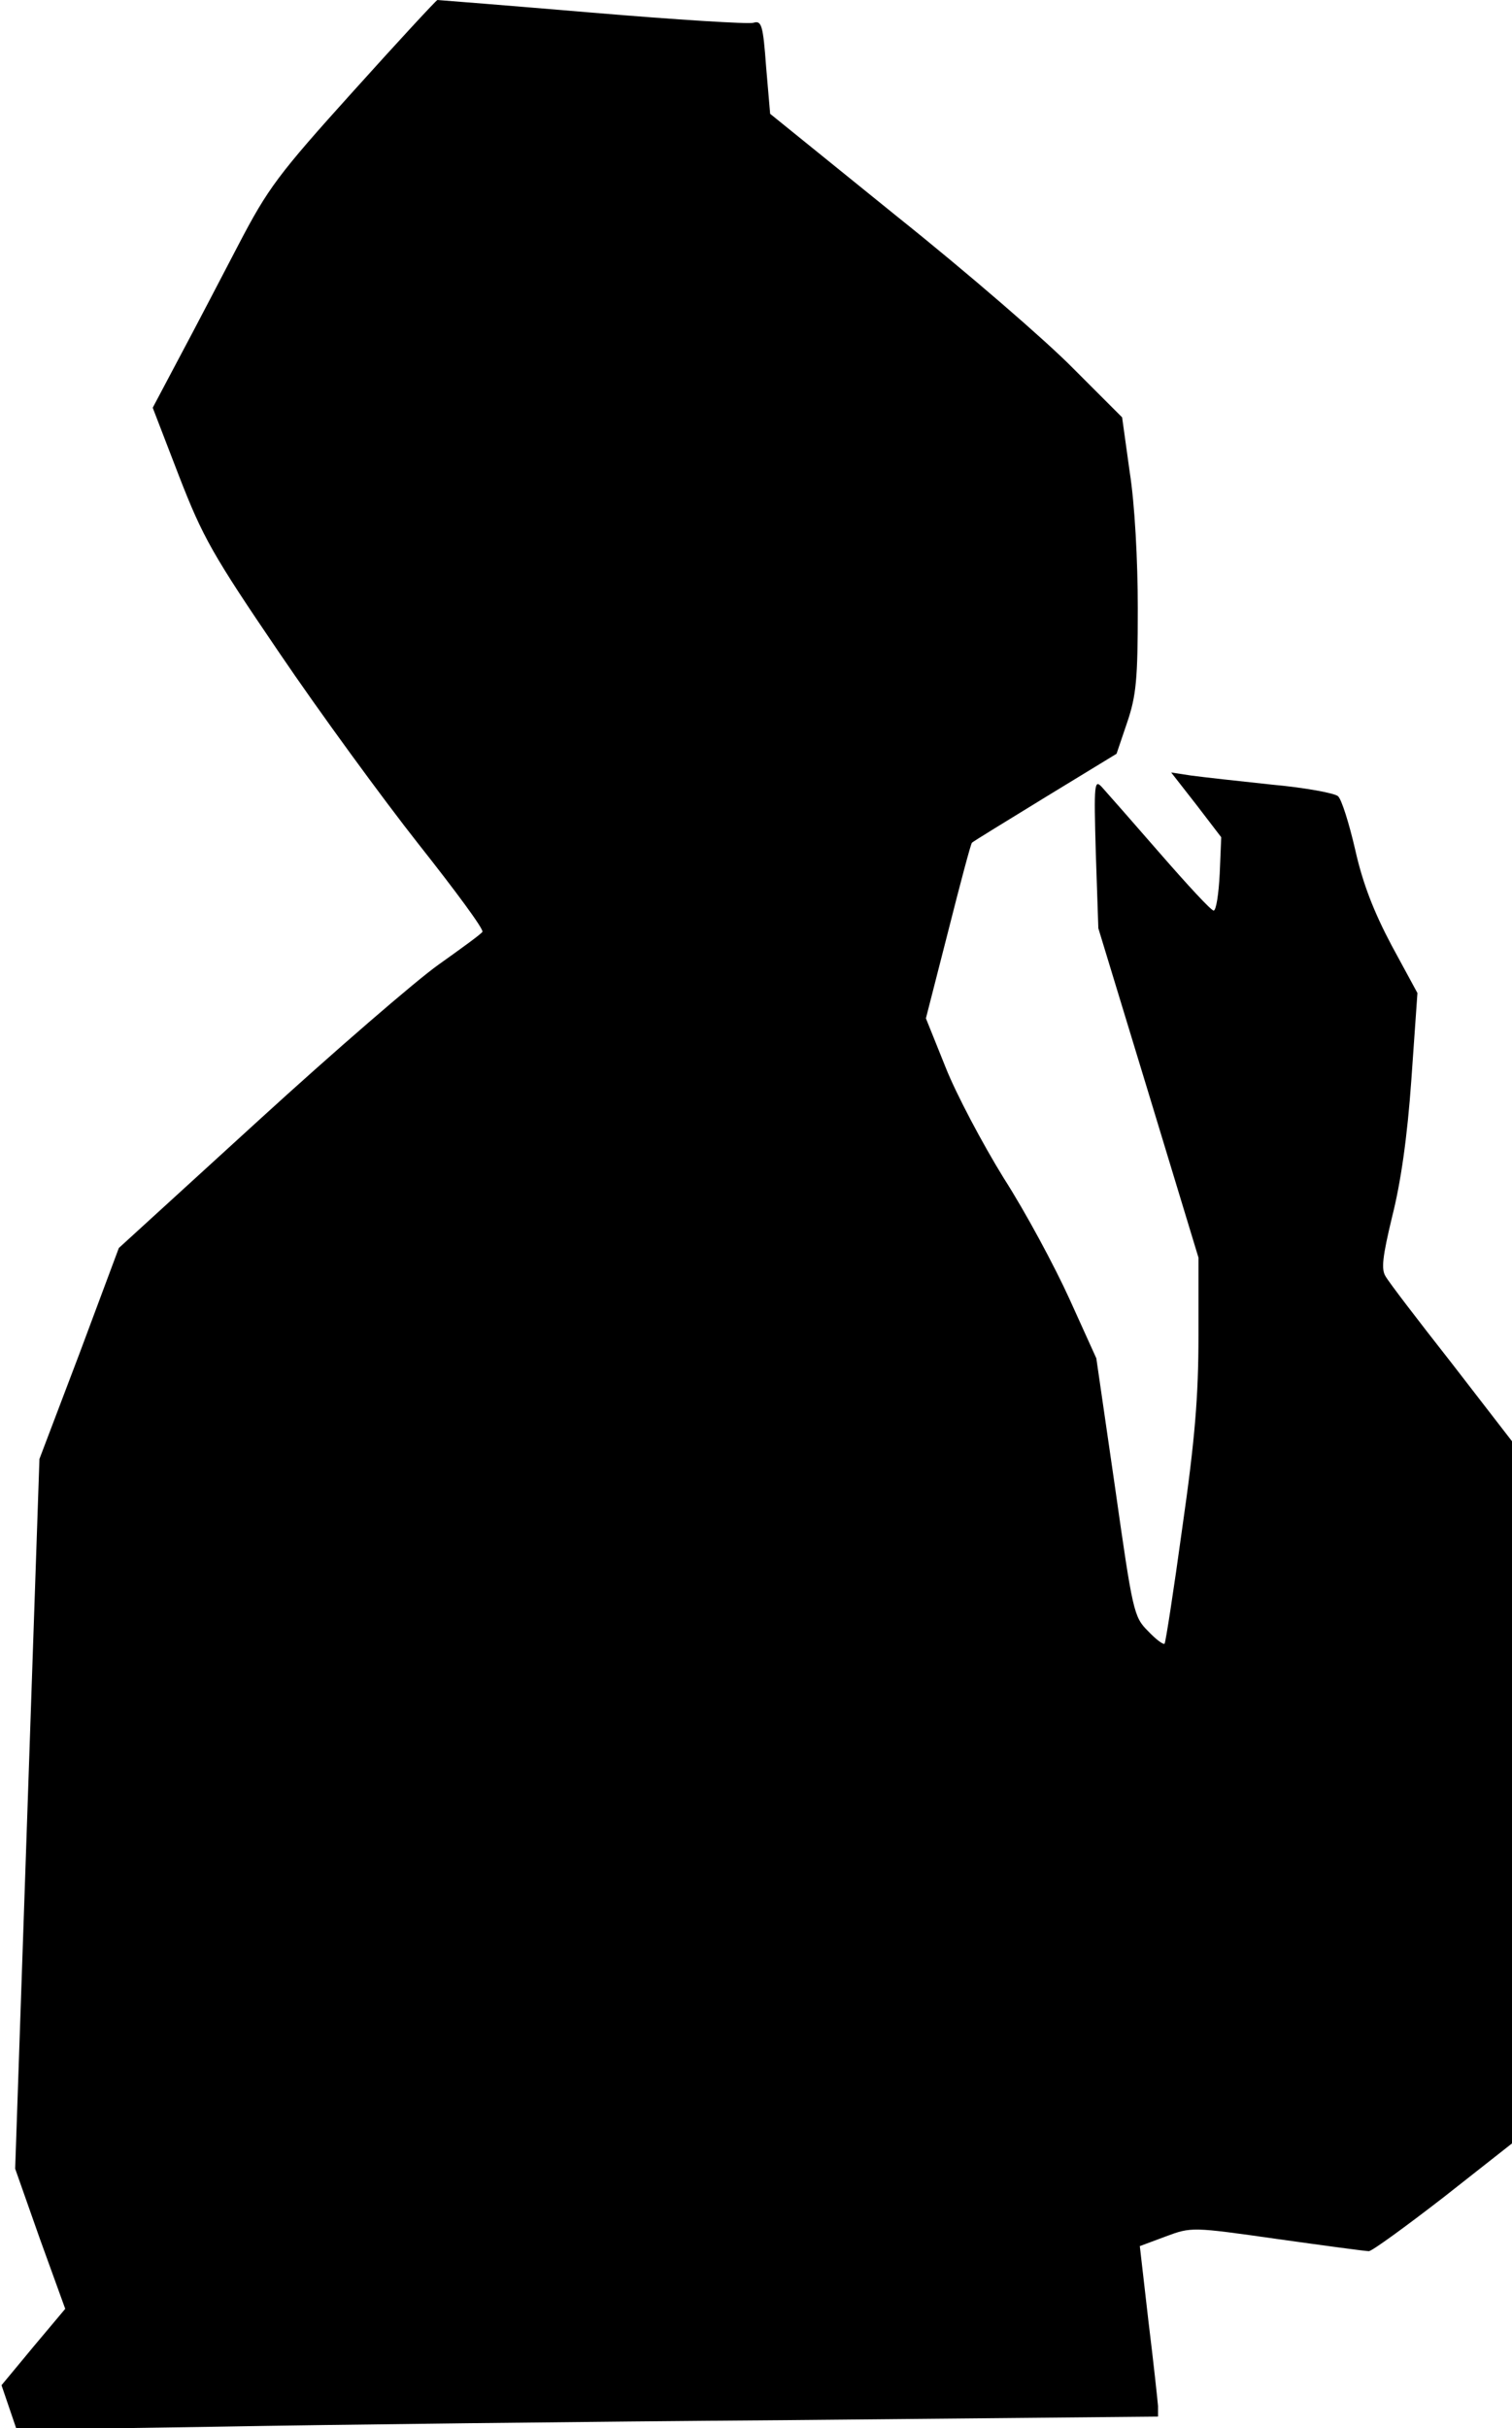<?xml version="1.0" standalone="no"?>
<!DOCTYPE svg PUBLIC "-//W3C//DTD SVG 20010904//EN"
 "http://www.w3.org/TR/2001/REC-SVG-20010904/DTD/svg10.dtd">
<svg version="1.0" xmlns="http://www.w3.org/2000/svg"
 width="299pt" height="480pt" viewBox="0 0 299 480"
 preserveAspectRatio="xMidYMid meet">
<g transform="translate(0,480) scale(0.1,-0.1)"
fill="#000000" stroke="none">
<path fill="#000000" stroke="none" d="M698 4619 c-148 -164 -168 -191 -226
-302 -35 -67 -87 -167 -117 -223 l-53 -100 52 -135 c47 -121 66 -155 198 -349
80 -118 205 -289 276 -379 72 -91 129 -168 126 -173 -2 -4 -42 -33 -87 -65
-45 -32 -206 -171 -357 -309 l-275 -251 -78 -209 -79 -208 -24 -702 -24 -701
49 -139 50 -138 -63 -75 -63 -76 15 -44 15 -44 396 6 c218 4 726 10 1129 13
l732 7 0 21 c-1 12 -9 87 -19 168 l-17 148 51 19 c51 19 52 19 221 -5 93 -13
174 -24 181 -24 6 0 72 48 147 106 l136 107 0 694 0 694 -119 154 c-66 84
-125 161 -131 172 -9 14 -6 39 13 118 17 67 30 157 38 271 l12 171 -51 94
c-35 66 -57 122 -72 189 -12 52 -27 100 -34 106 -6 6 -65 17 -131 23 -66 7
-138 15 -160 18 l-39 6 50 -64 49 -64 -3 -72 c-2 -40 -7 -73 -12 -73 -5 0 -52
51 -106 113 -53 61 -105 120 -114 130 -16 18 -17 10 -13 -130 l5 -148 99 -325
99 -326 0 -154 c0 -120 -7 -206 -32 -380 -17 -124 -33 -227 -35 -229 -2 -3
-17 8 -33 25 -28 28 -30 38 -65 284 l-37 255 -53 117 c-29 64 -87 172 -130
239 -42 68 -94 166 -115 219 l-39 97 44 172 c24 95 45 174 47 175 1 2 67 42
145 90 l141 86 21 62 c18 53 21 86 21 225 0 95 -6 207 -16 270 l-15 108 -97
97 c-53 54 -209 189 -348 300 l-251 203 -8 93 c-6 82 -9 92 -25 87 -9 -3 -153
6 -319 20 -166 14 -304 25 -306 25 -2 0 -77 -81 -167 -181z"/>
</g>
</svg>
